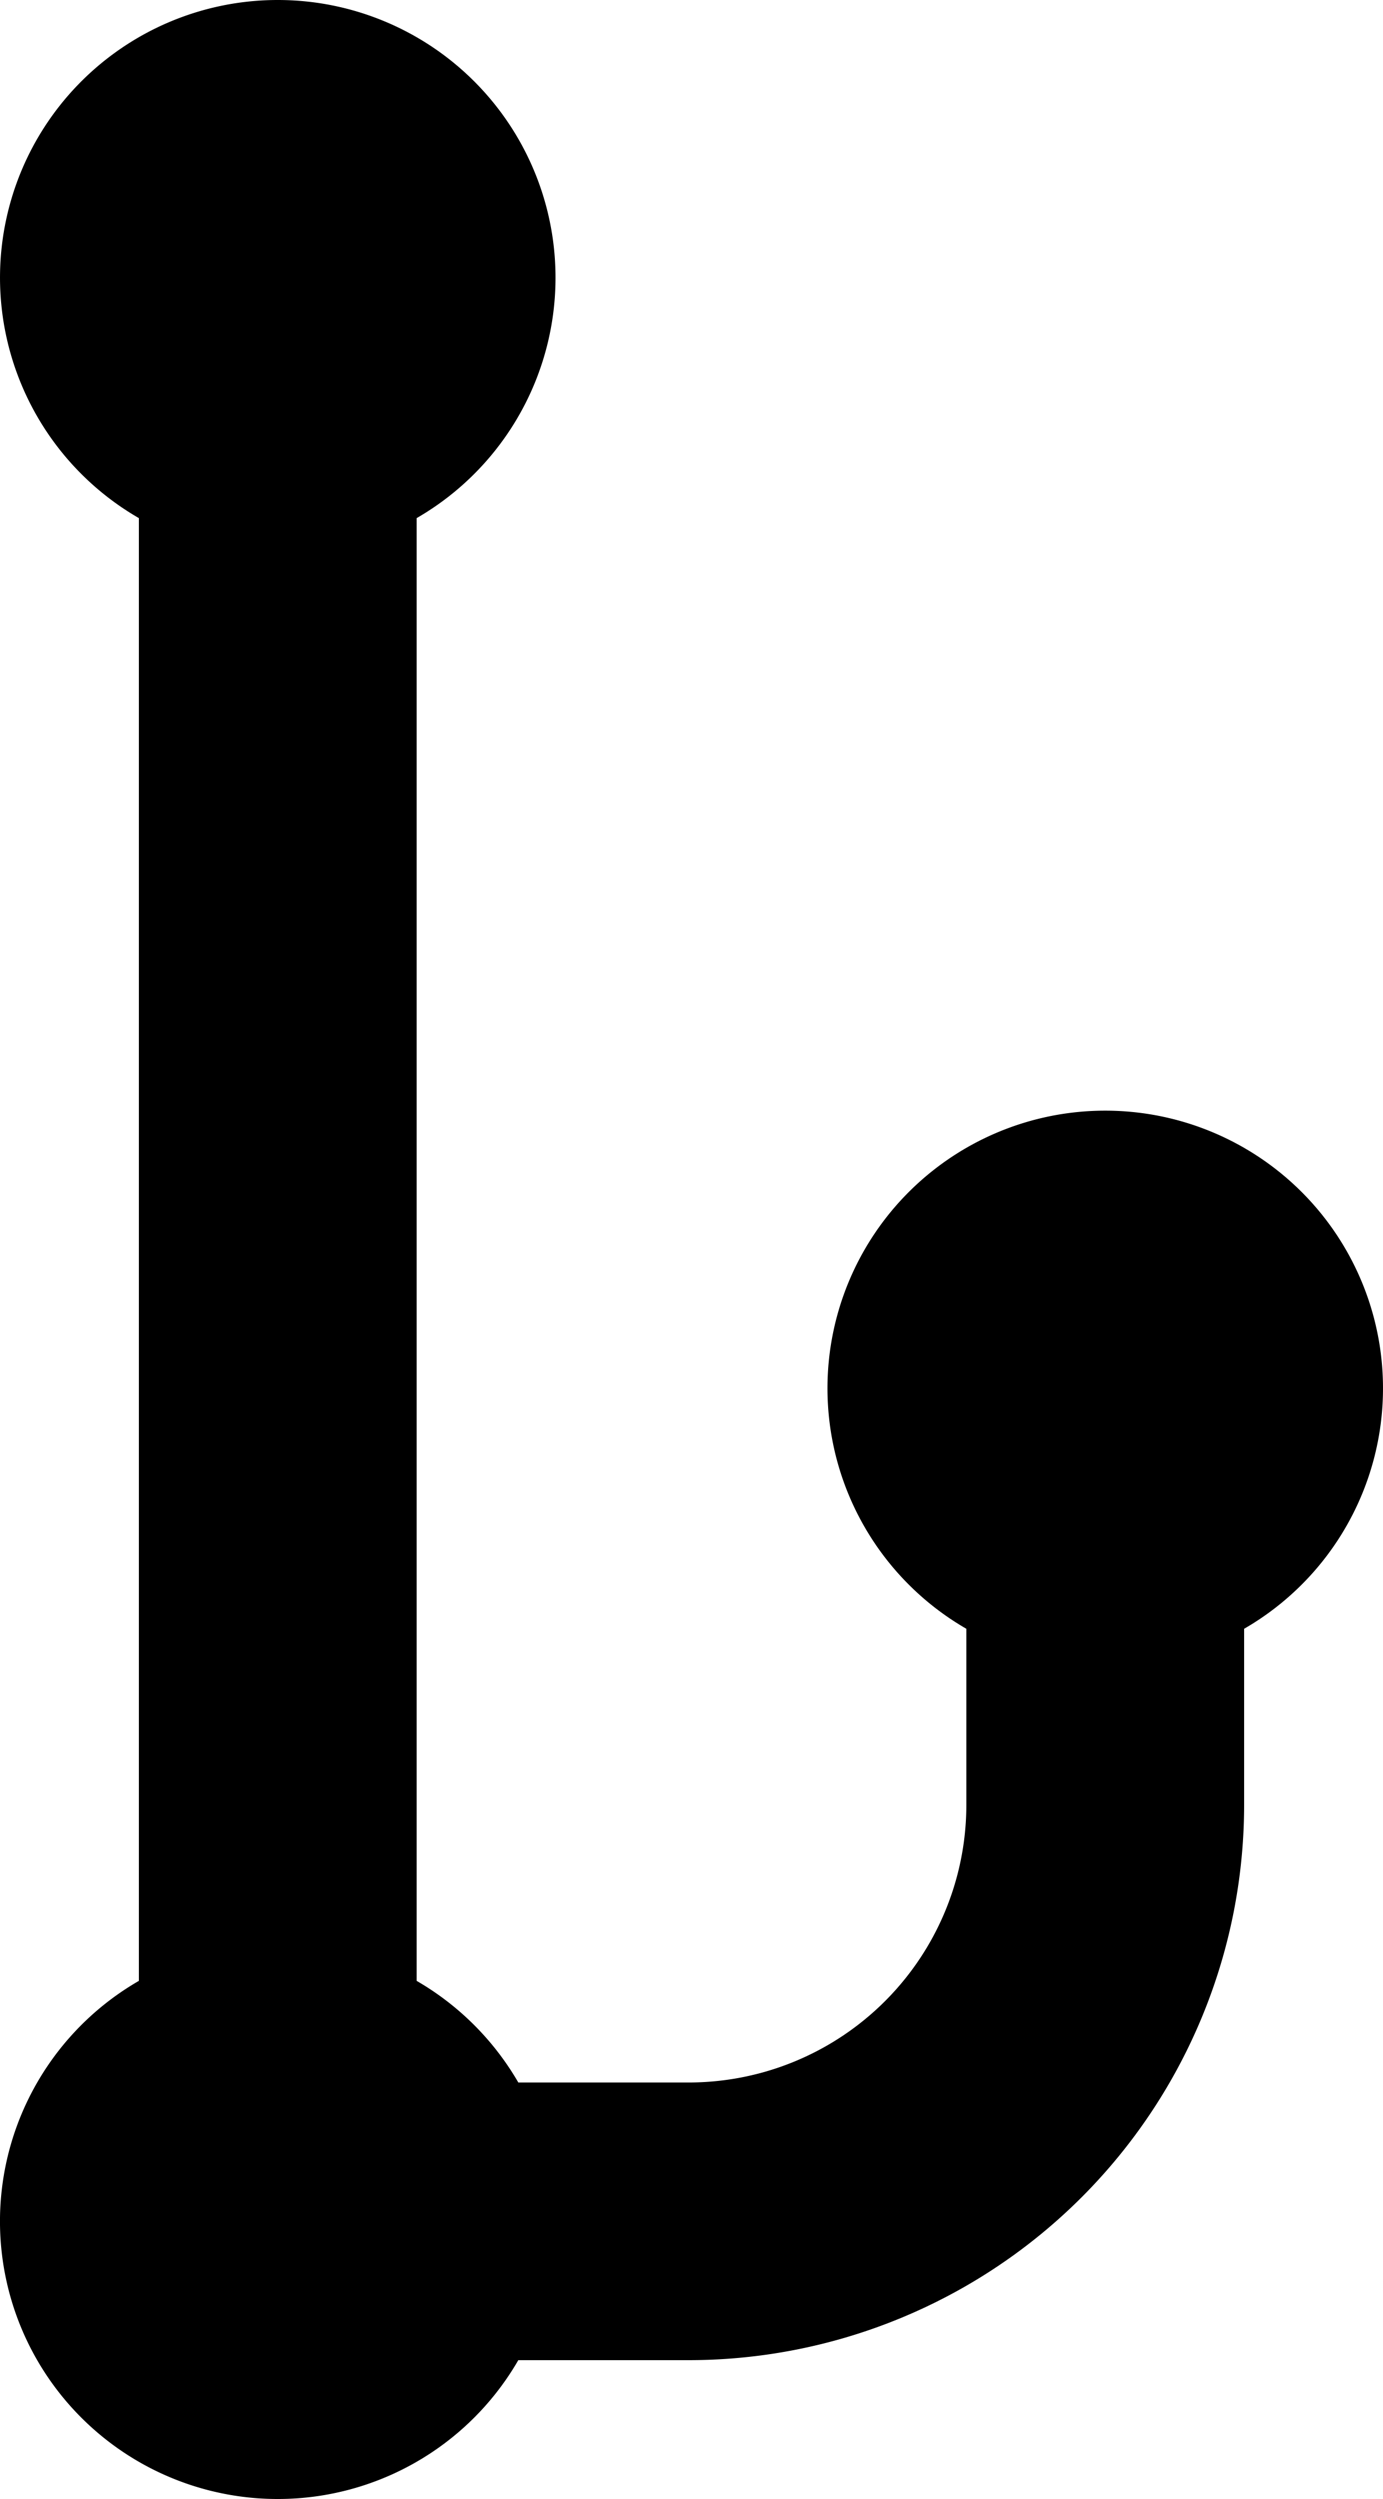 <svg xmlns="http://www.w3.org/2000/svg" viewBox="0 0 9.958 18"><path d="M2 0a2 2 0 0 0-1 3.732v10.536A2 2 0 1 0 3.732 17h1.226a4 4 0 0 0 4-4v-1.268a2 2 0 1 0-2 0V13a2 2 0 0 1-2 2H3.732A2.009 2.009 0 0 0 3 14.268V3.732A2 2 0 0 0 2 0Z"/></svg>